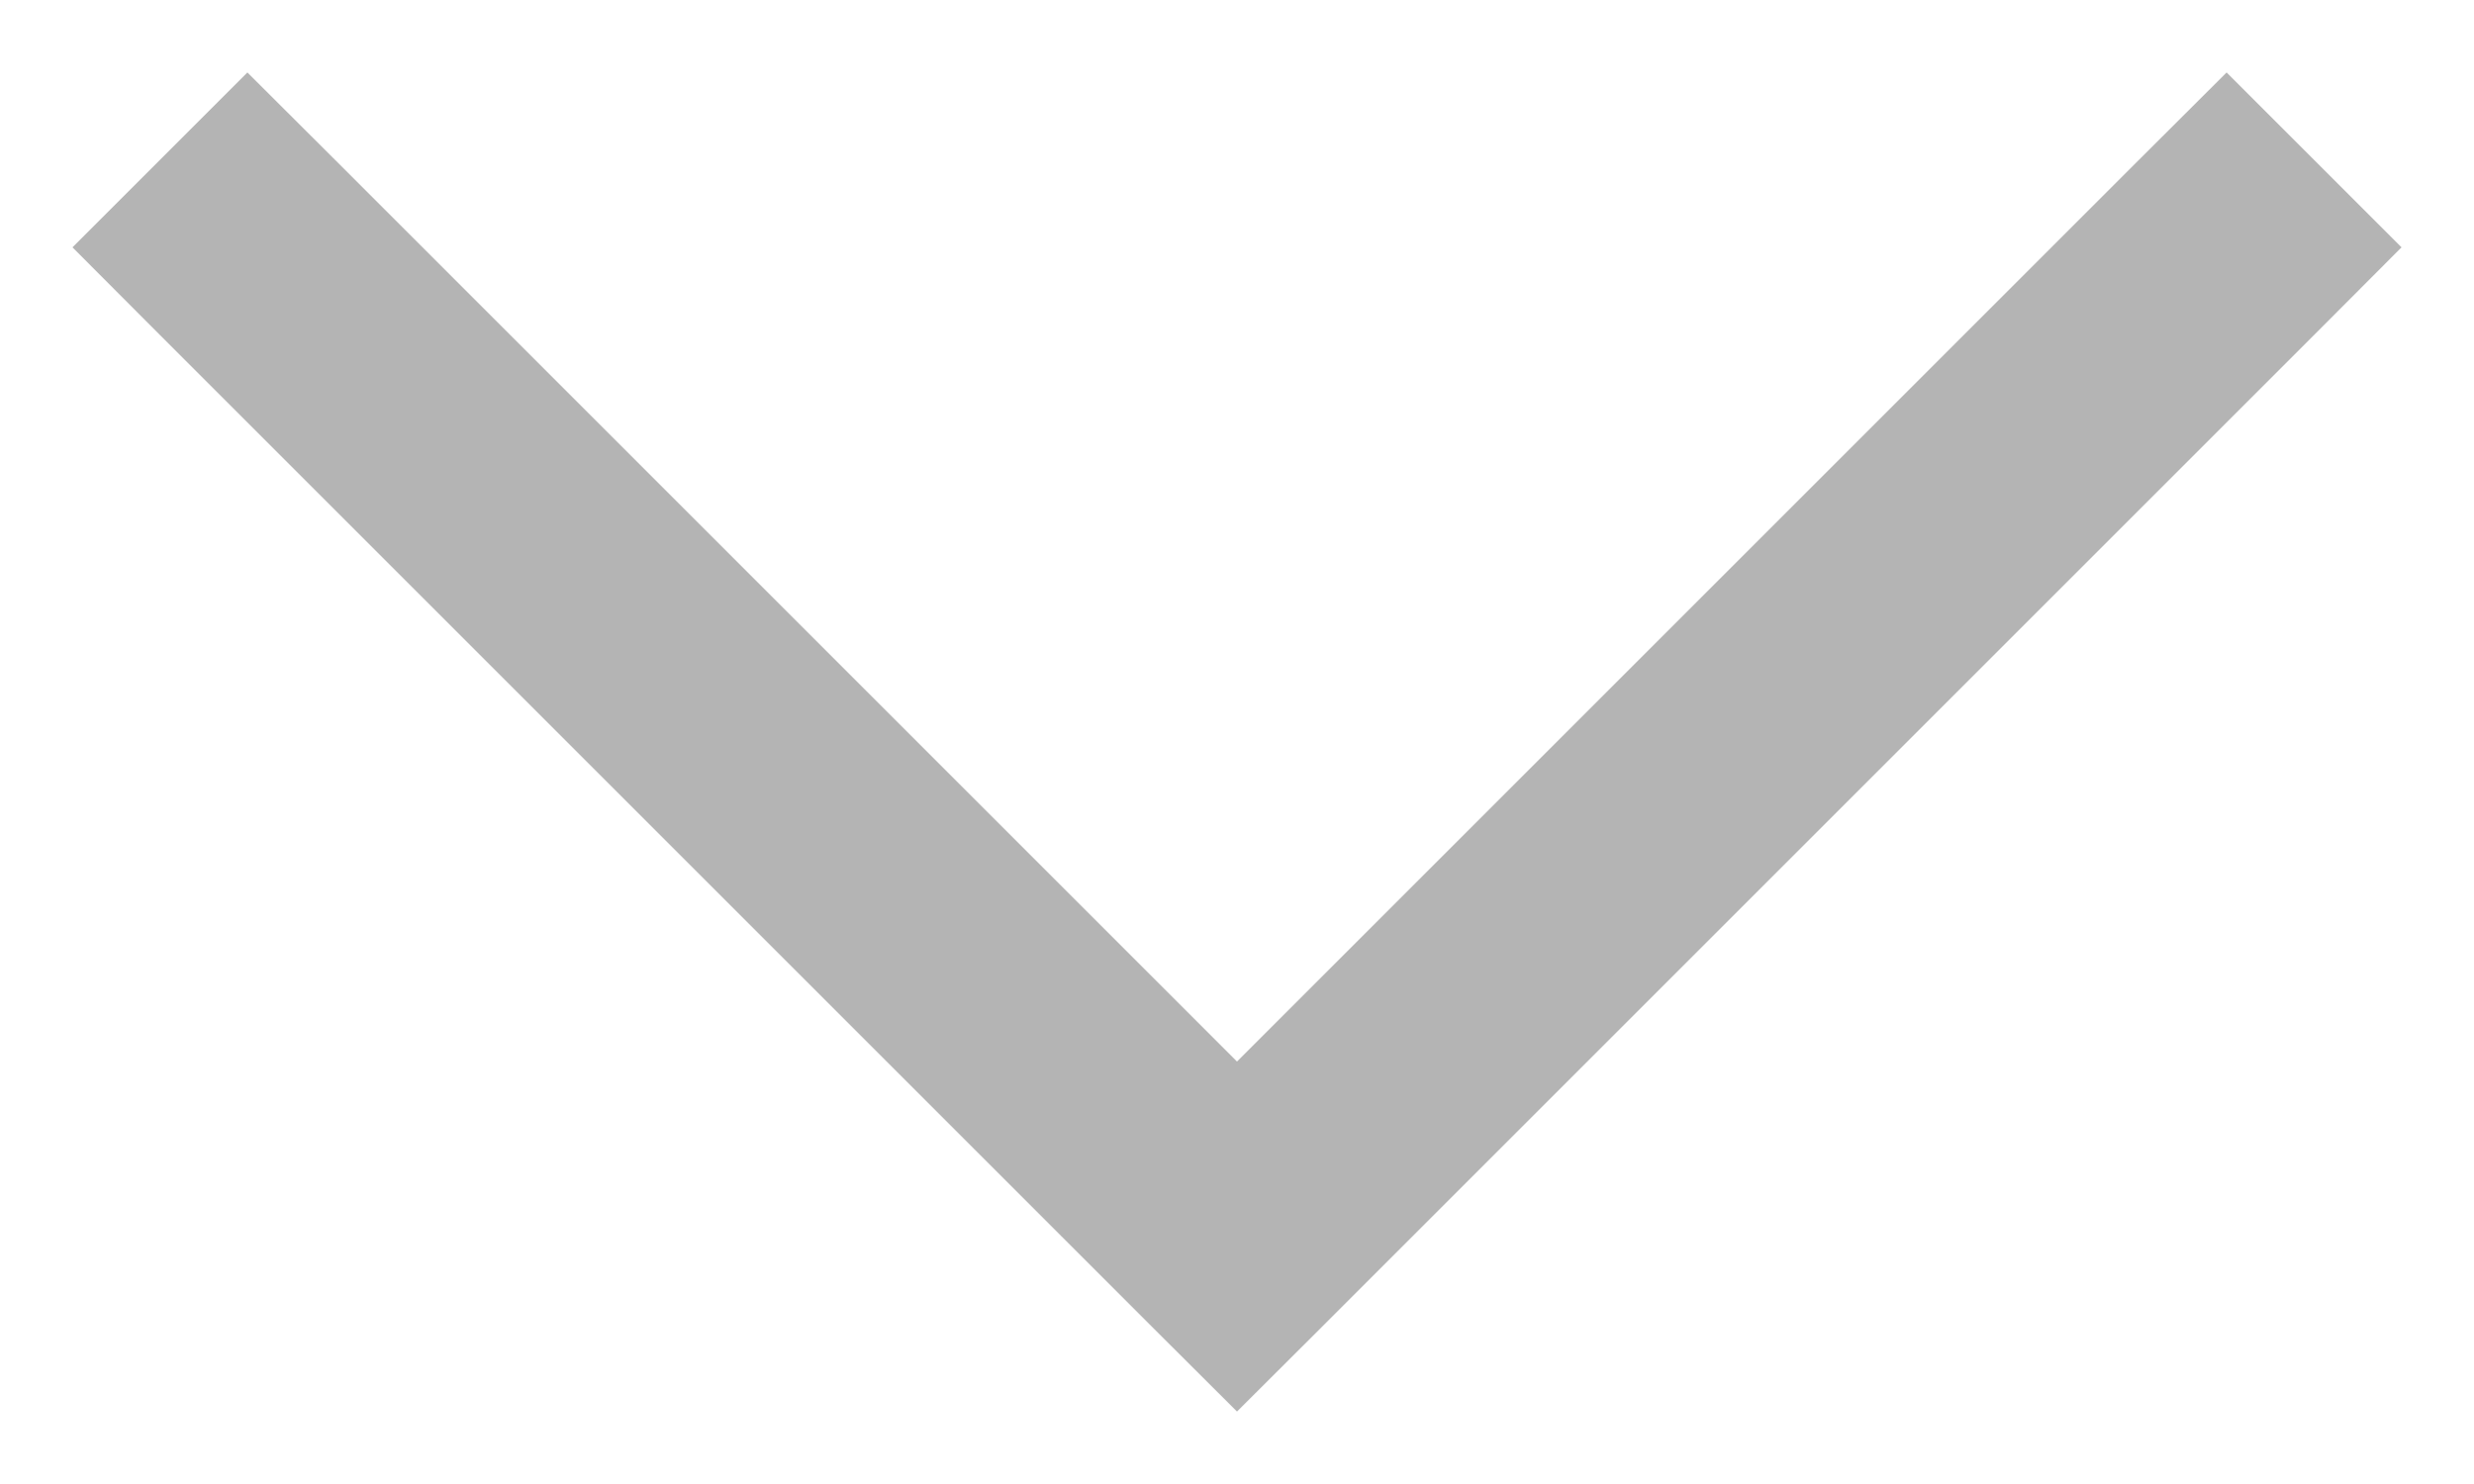 <svg width="10" height="6" viewBox="0 0 10 6" fill="none" xmlns="http://www.w3.org/2000/svg">
<path d="M9.354 1.354L9.707 1L9 0.293L8.646 0.646L9.354 1.354ZM5 5L4.646 5.354L5 5.707L5.354 5.354L5 5ZM1.354 0.646L1 0.293L0.293 1L0.646 1.354L1.354 0.646ZM8.646 0.646L4.646 4.646L5.354 5.354L9.354 1.354L8.646 0.646ZM5.354 4.646L1.354 0.646L0.646 1.354L4.646 5.354L5.354 4.646Z" fill="#B4B4B4"/>
</svg>
